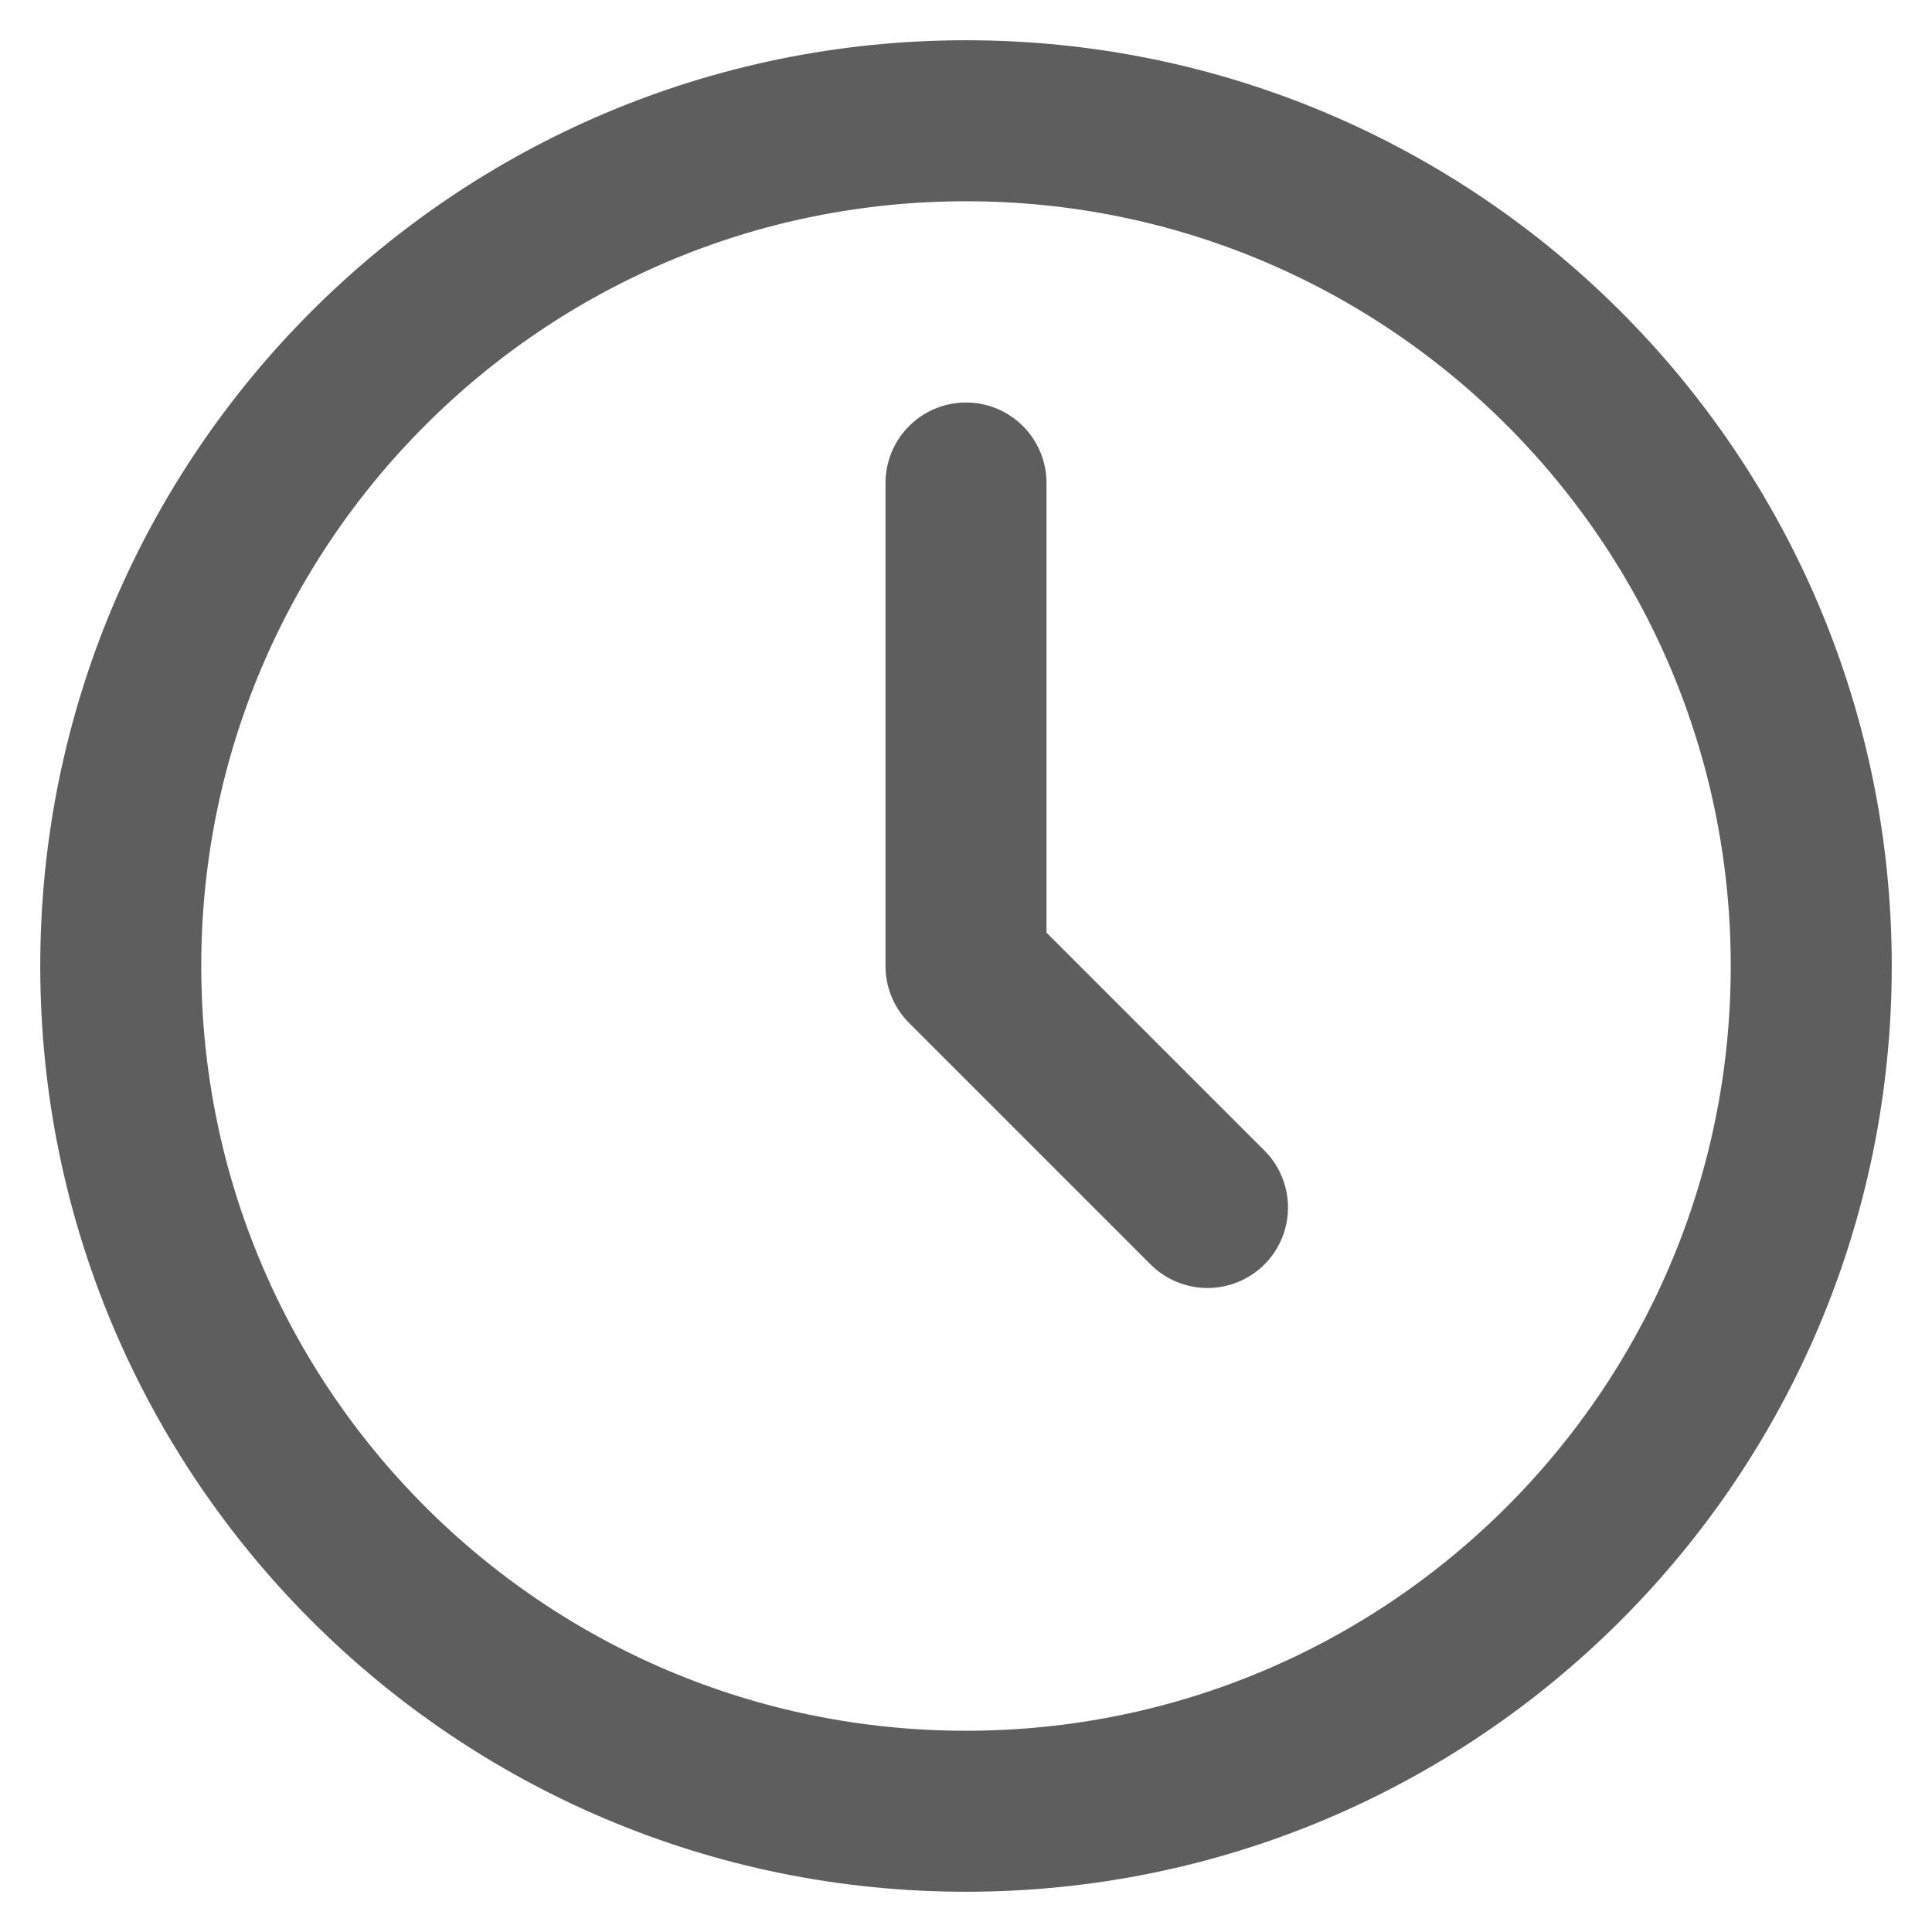 <svg width="24" height="24" viewBox="0 0 24 24" fill="none" xmlns="http://www.w3.org/2000/svg">
<path d="M12 22.5C17.799 22.5 22.5 17.799 22.5 12C22.5 6.201 17.799 1.5 12 1.5C6.201 1.5 1.5 6.201 1.5 12C1.5 17.799 6.201 22.5 12 22.5Z" stroke="#5E5E5E" stroke-width="2" stroke-linecap="round" stroke-linejoin="round"/>
<path d="M12 6V12L15 15" stroke="#5E5E5E" stroke-width="2" stroke-linecap="round" stroke-linejoin="round"/>
</svg>
